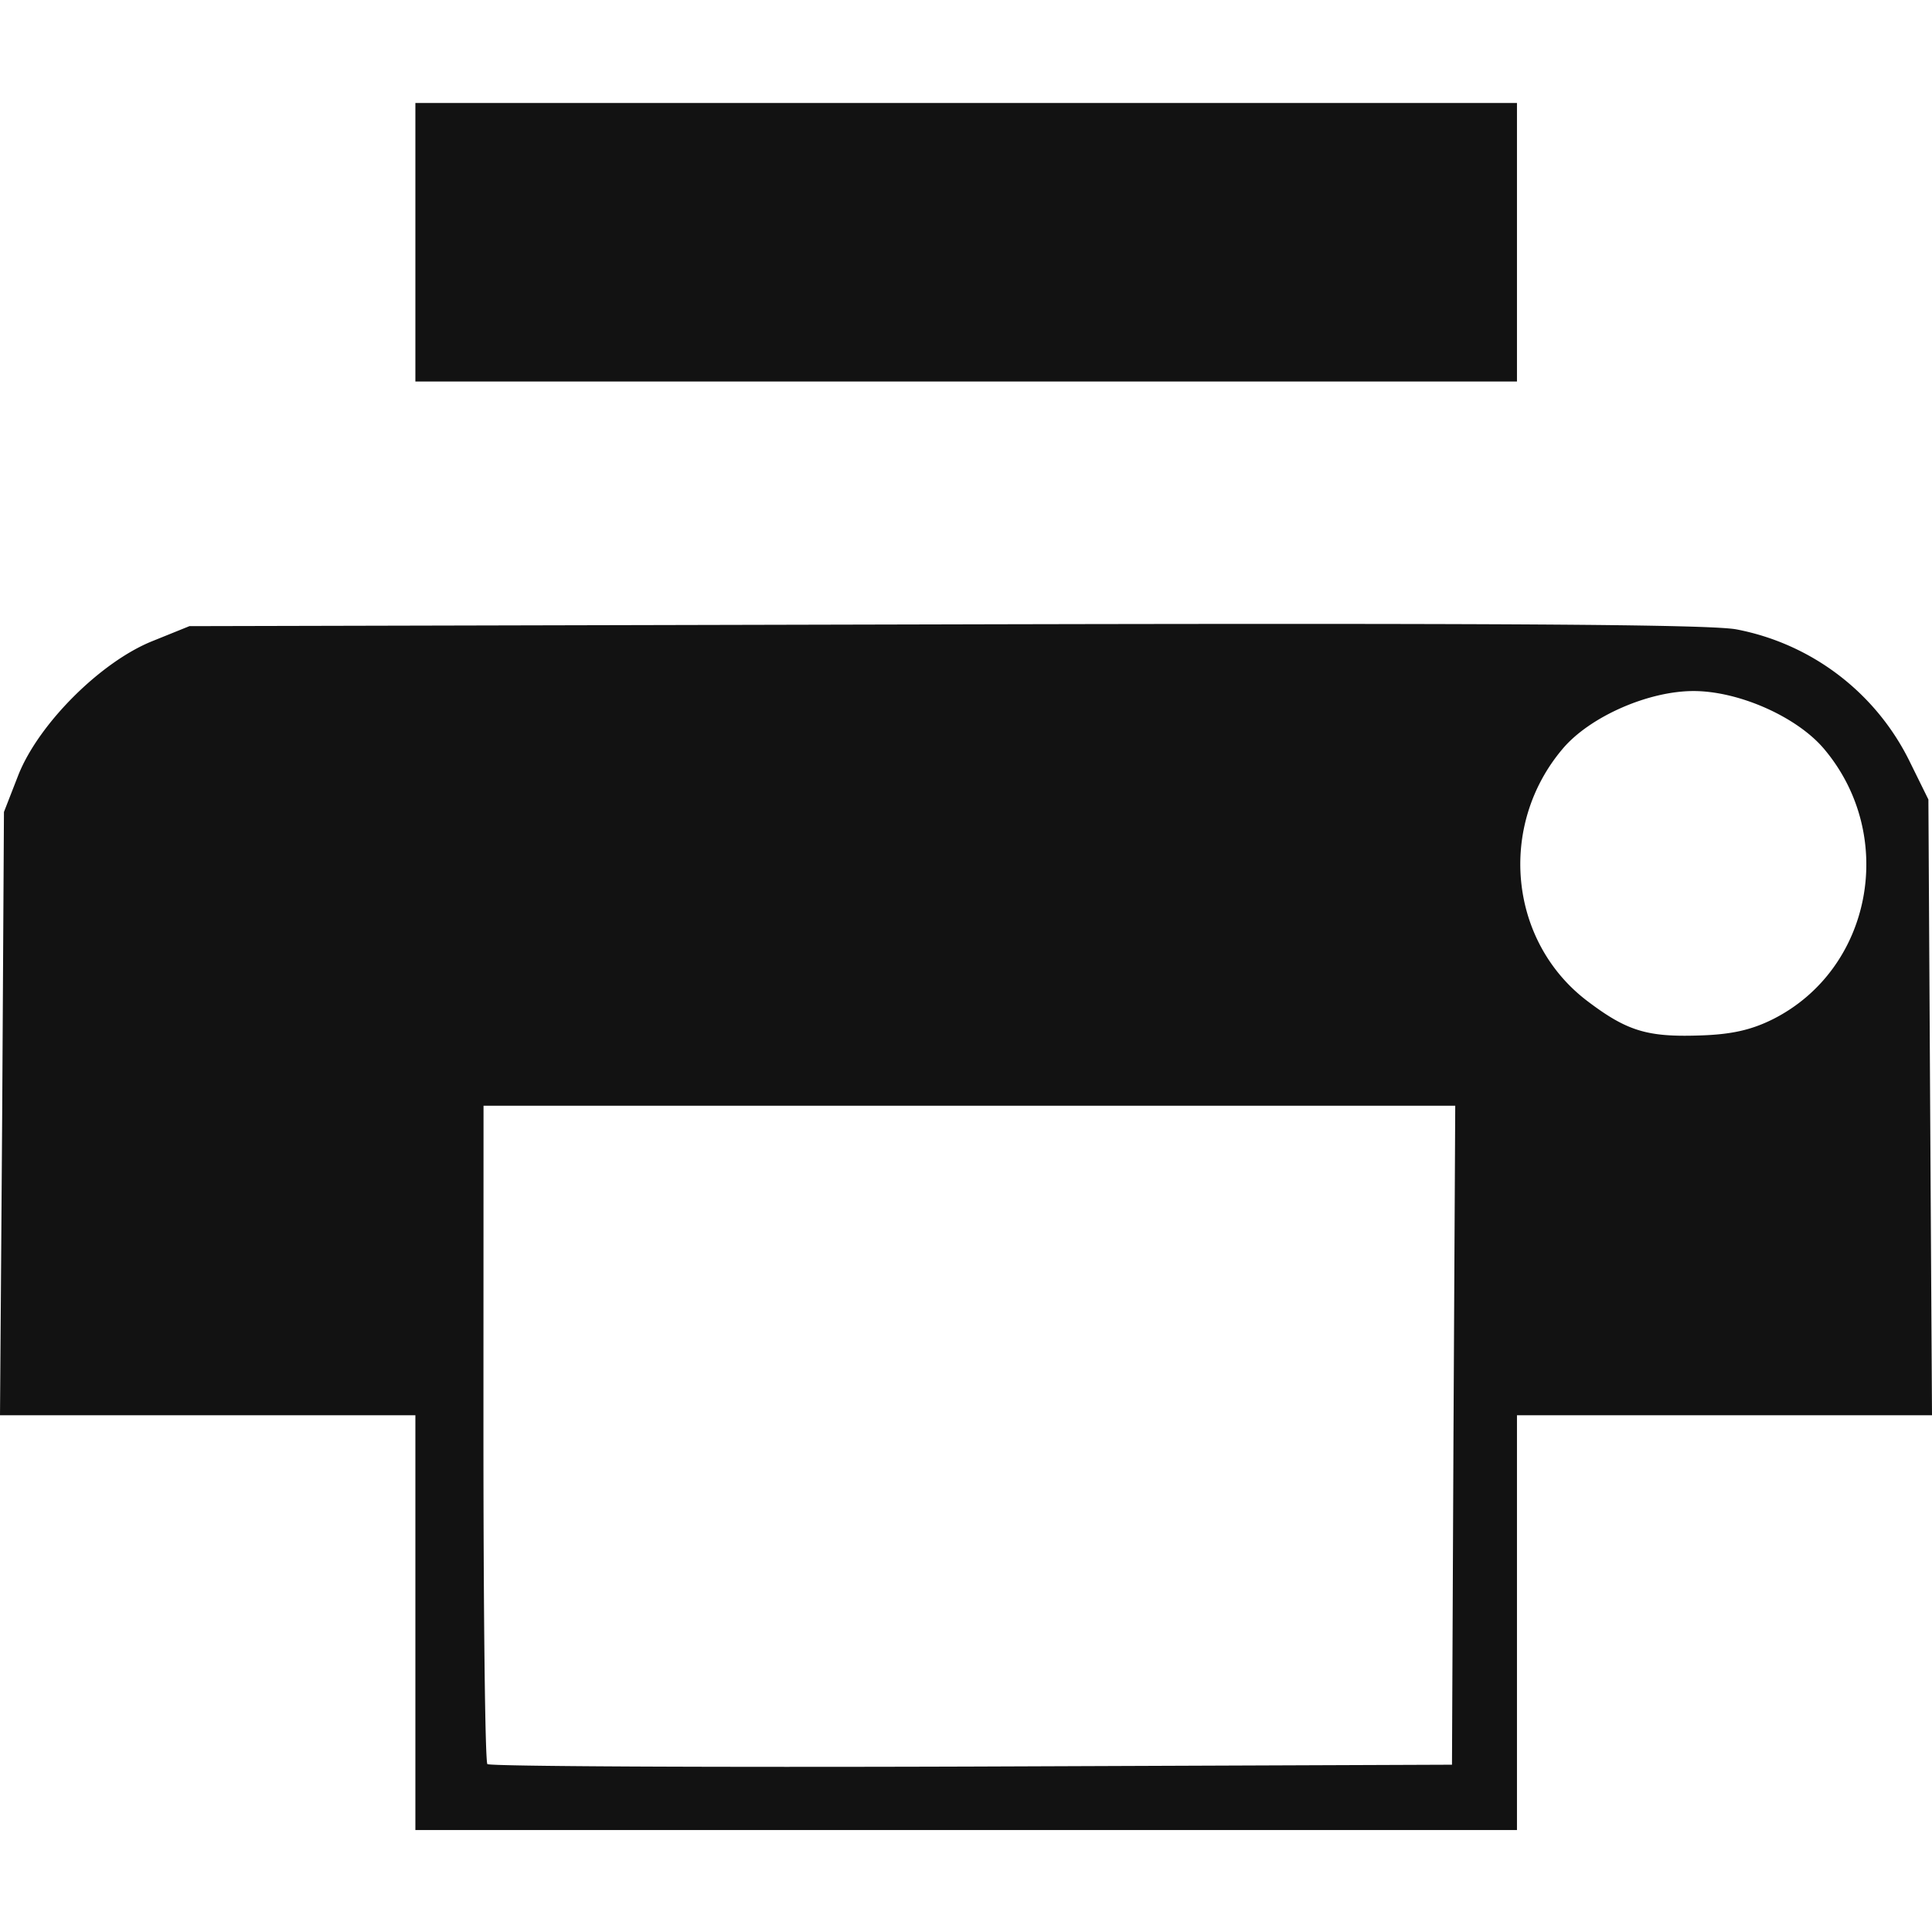 <svg xmlns="http://www.w3.org/2000/svg" height="22" width="22">
    <path d="M4.73 1.173v3.171h12.544V1.173h-6.27zm6.027 5.937l-8.6.02-.423.171C1.15 7.536.446 8.235.211 8.82l-.166.426-.02 3.435L0 16.116h4.73v4.723h12.544v-4.723H22l-.021-3.508-.02-3.504-.208-.422a2.78 2.78 0 0 0-1.977-1.515c-.305-.058-2.785-.072-9.019-.057zm8.527.759c.518 0 1.178.294 1.486.658.835.988.55 2.507-.58 3.078-.25.125-.477.175-.837.186-.595.02-.826-.05-1.275-.39-.895-.676-1.027-1.996-.284-2.874.307-.364.972-.658 1.49-.658zM5.506 12.591h11.065l-.02 3.752-.017 3.752-5.466.021c-3.007.01-5.492-.002-5.518-.028-.026-.026-.045-1.725-.045-3.773z" fill="#121212"/>
</svg>
